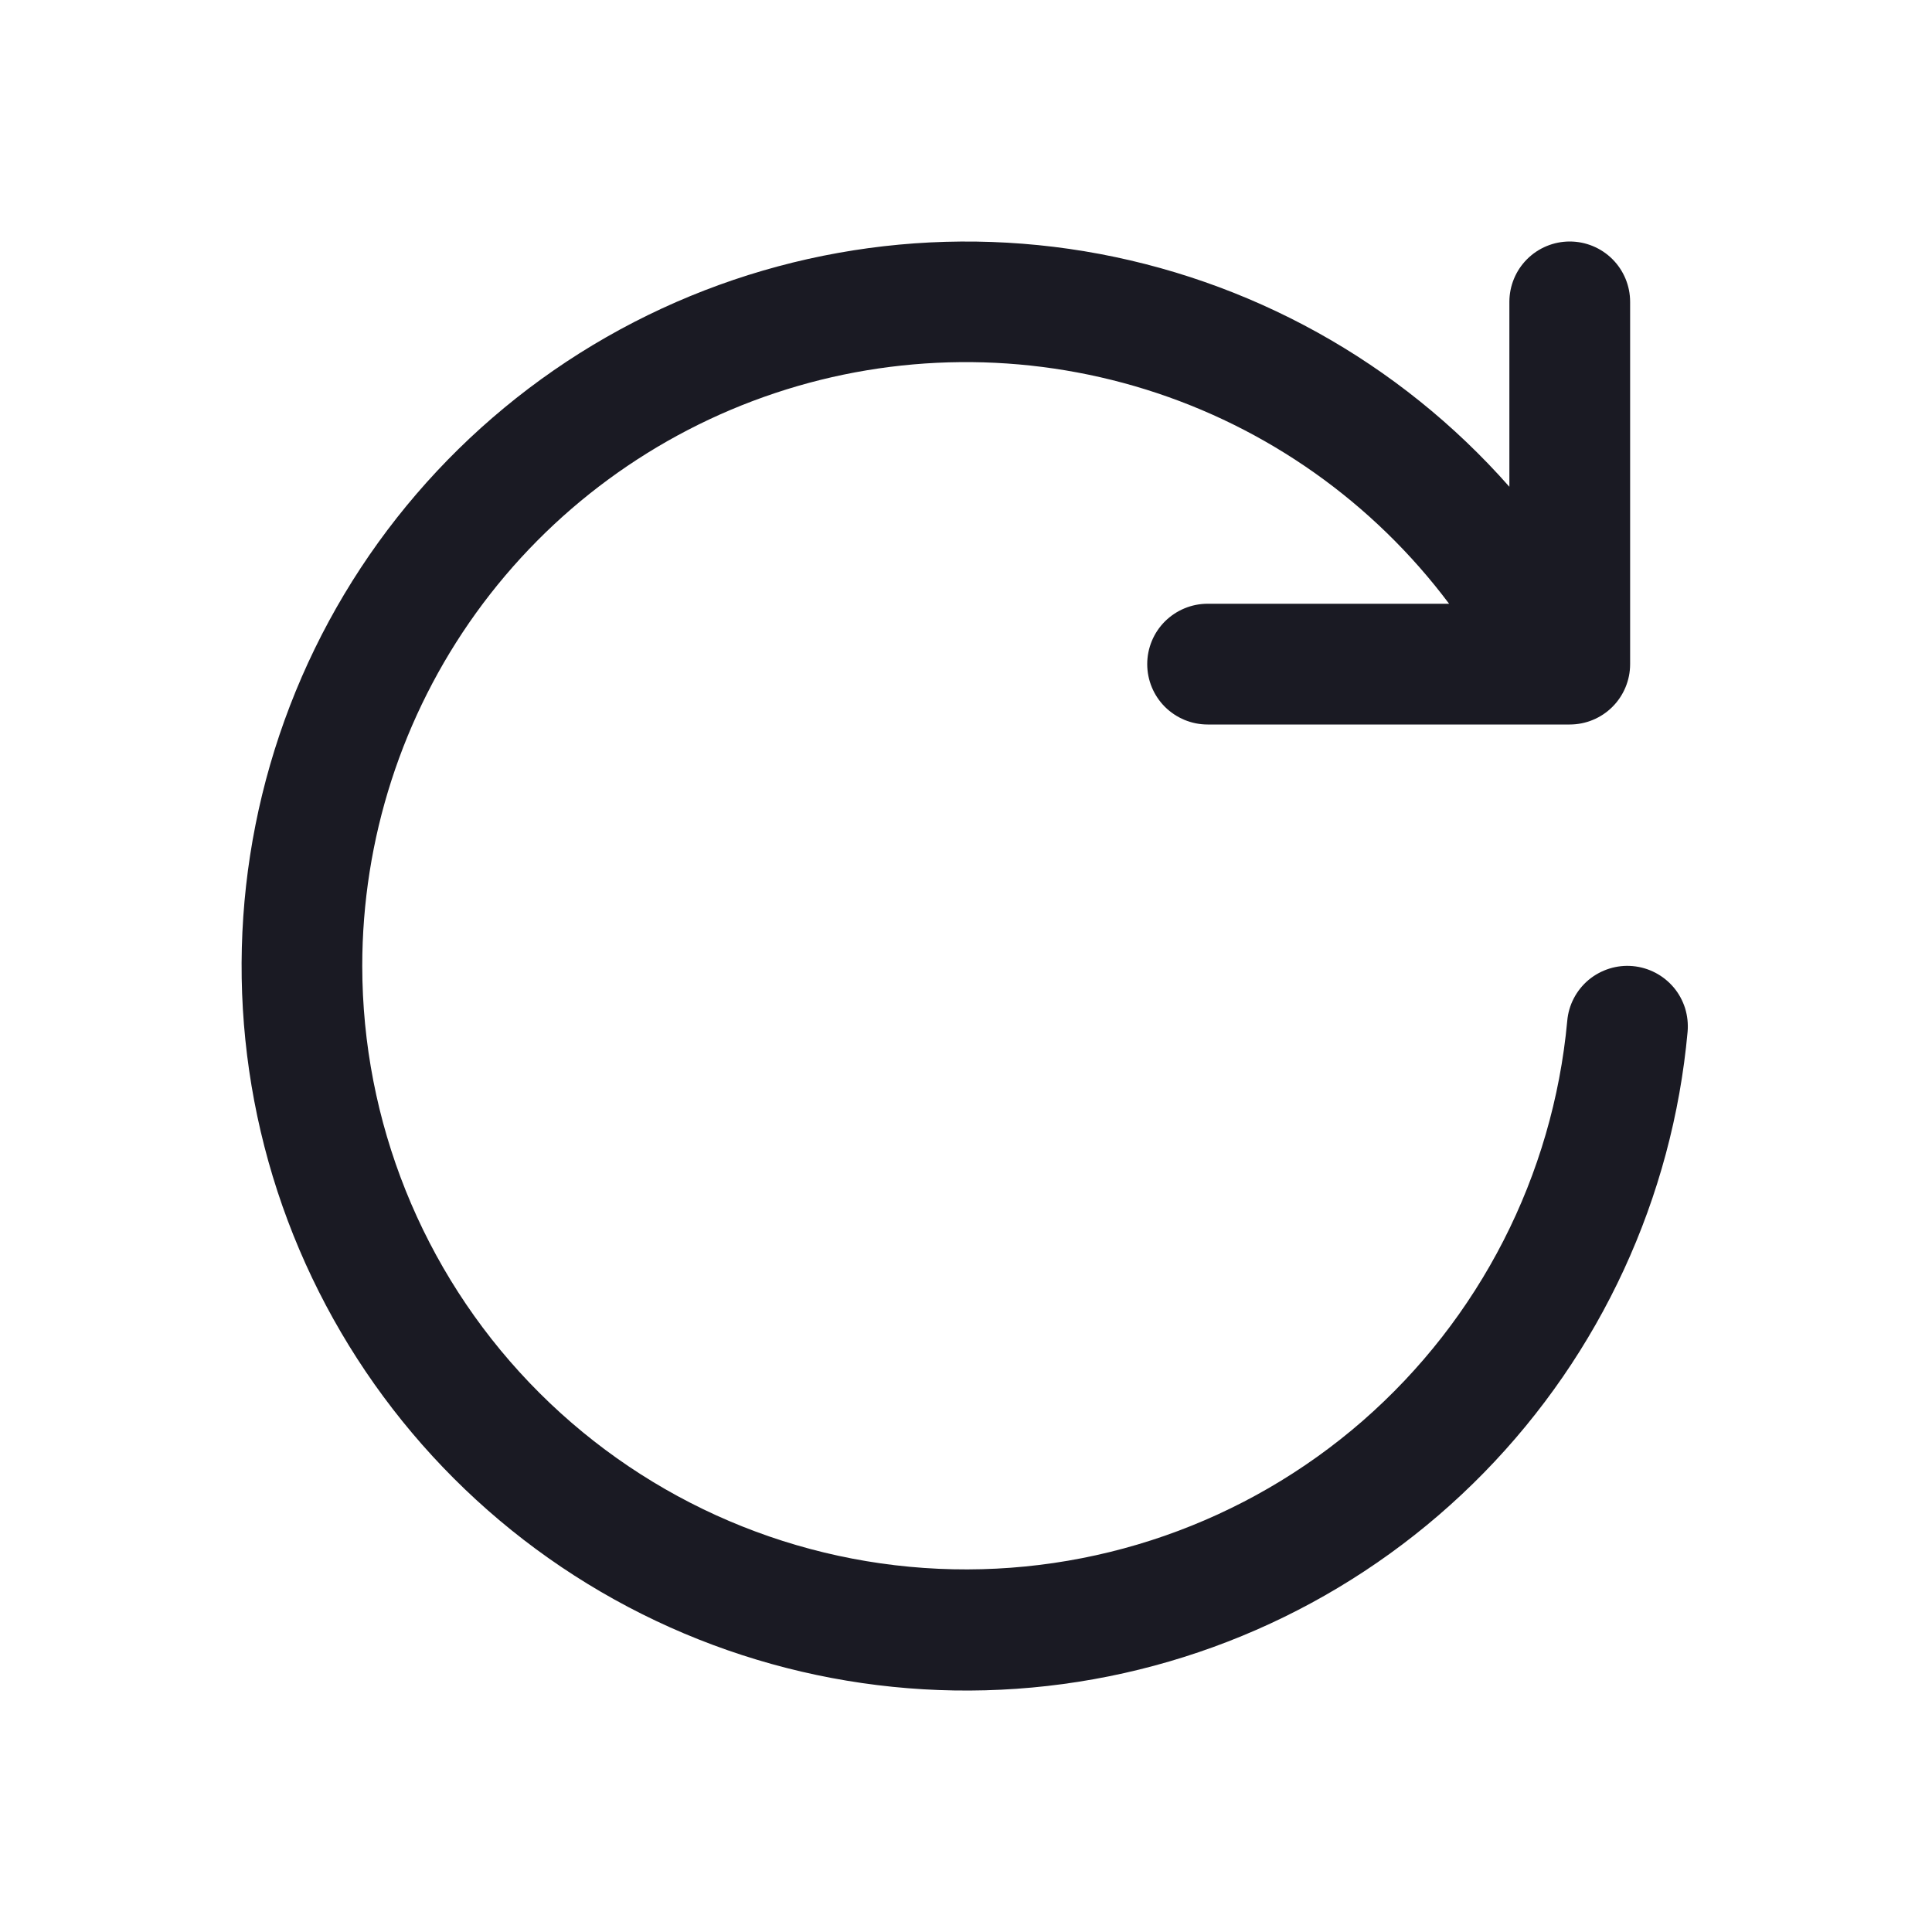 <svg width="15" height="15" viewBox="0 0 20 20" fill="none" xmlns="http://www.w3.org/2000/svg">
<g id="arrow_update">
<path id="Vector" d="M3.75 10C3.75 8.688 4.162 7.409 4.929 6.344C5.696 5.28 6.779 4.484 8.024 4.069C9.268 3.654 10.612 3.642 11.865 4.033C13.117 4.424 14.214 5.2 15.001 6.25H12.501C12.335 6.25 12.177 6.316 12.059 6.433C11.942 6.55 11.876 6.709 11.876 6.875C11.876 7.041 11.942 7.2 12.059 7.317C12.177 7.434 12.335 7.5 12.501 7.5H16.25C16.416 7.5 16.575 7.434 16.692 7.317C16.809 7.2 16.875 7.041 16.875 6.875V3.125C16.875 2.959 16.809 2.8 16.692 2.683C16.575 2.566 16.416 2.5 16.25 2.5C16.084 2.5 15.925 2.566 15.808 2.683C15.691 2.8 15.625 2.959 15.625 3.125V5.039C14.483 3.744 12.93 2.884 11.227 2.601C9.524 2.319 7.776 2.633 6.277 3.49C4.779 4.347 3.622 5.694 3.002 7.305C2.382 8.916 2.336 10.691 2.872 12.332C3.409 13.972 4.495 15.378 5.947 16.311C7.399 17.244 9.129 17.647 10.844 17.453C12.559 17.259 14.155 16.479 15.362 15.245C16.569 14.011 17.314 12.399 17.47 10.68C17.477 10.598 17.468 10.516 17.444 10.437C17.419 10.359 17.38 10.286 17.327 10.223C17.22 10.096 17.068 10.016 16.902 10.001C16.737 9.986 16.573 10.038 16.445 10.144C16.318 10.251 16.238 10.403 16.224 10.569C16.076 12.17 15.318 13.652 14.106 14.709C12.894 15.765 11.321 16.313 9.715 16.24C8.109 16.167 6.593 15.477 5.482 14.315C4.371 13.153 3.751 11.608 3.75 10Z" fill="#1A1A23"/>
</g>
</svg>
